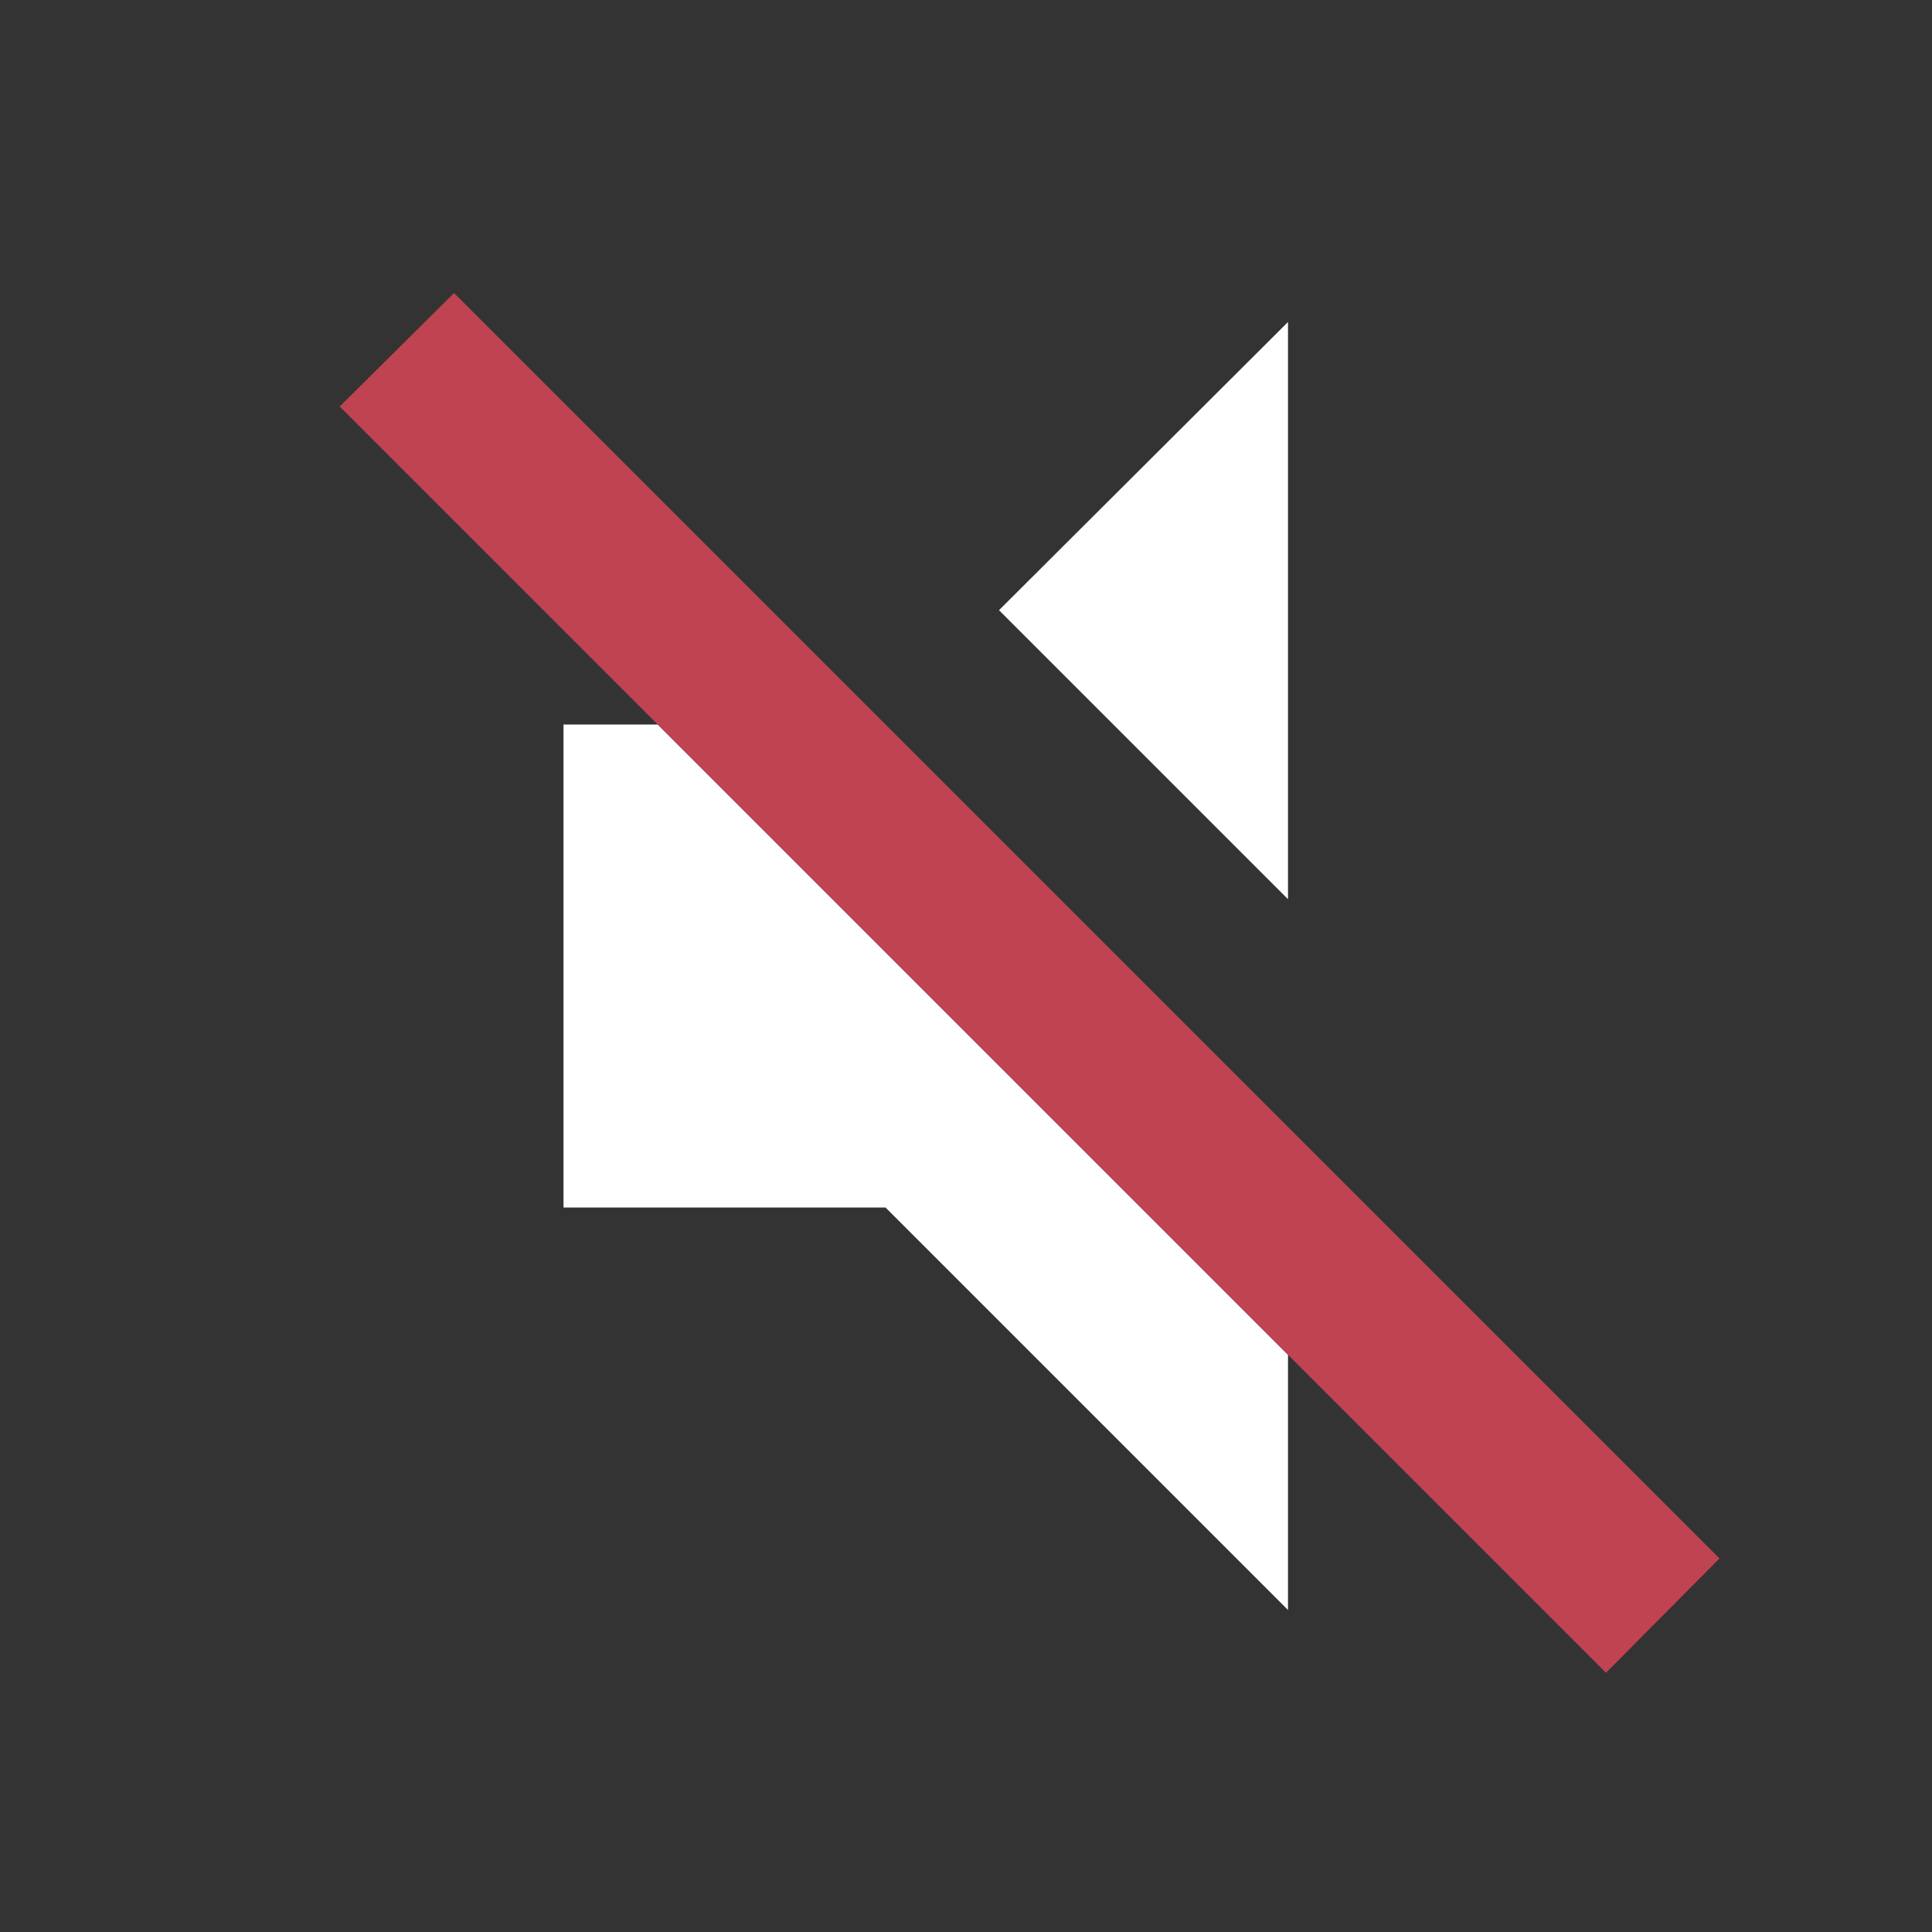 <svg width="36" height="36" viewBox="0 0 36 36" xmlns="http://www.w3.org/2000/svg">
<rect x="0" y="0" width="36" height="36" fill="#333333" stroke="none"/>
<path d="M24 6V16.755L18.615 11.37L24 6Z" fill="white"/>
<path d="M24 30V25.245L12.255 13.5H10.5V22.5H16.5L24 30Z" fill="white"/>
<path d="M32.04 29.04L8.46 5.46L6.33 7.575L29.925 31.17L32.04 29.04Z" fill="#C04352"/>
</svg>
